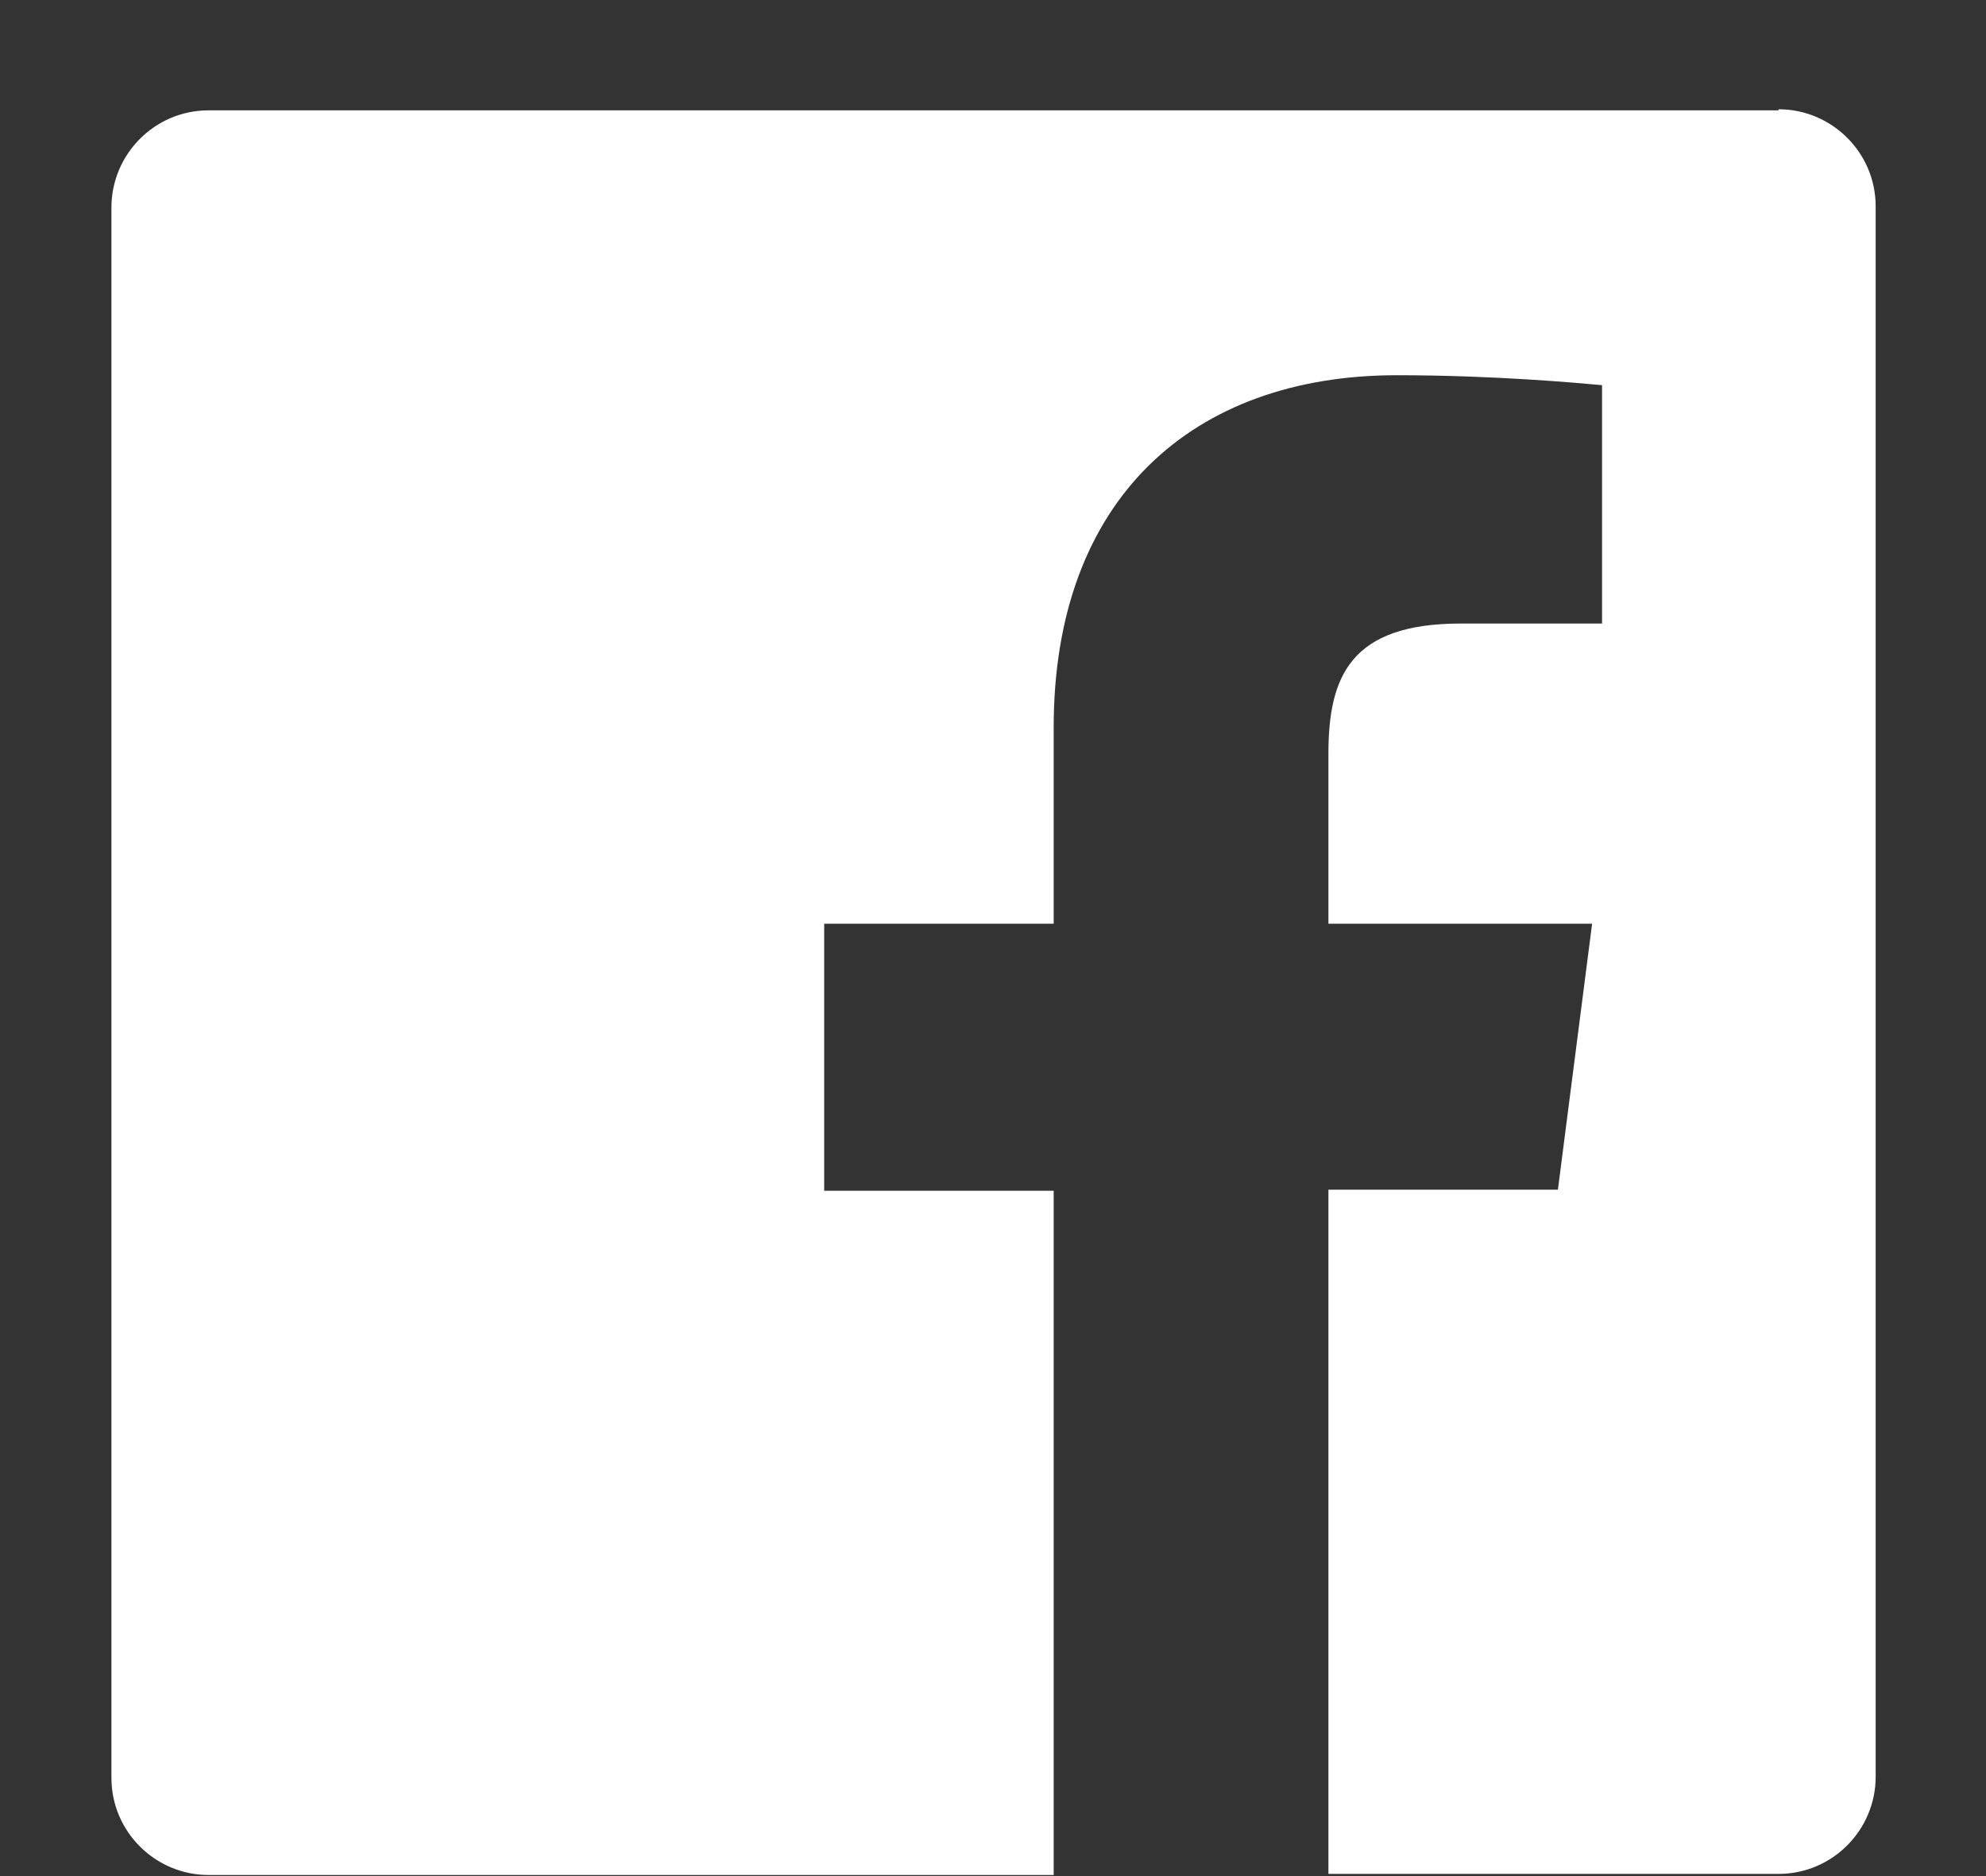 <svg xmlns="http://www.w3.org/2000/svg" viewBox="0 0 18 17" width="18" height="17">
	<rect x="0" y="0" width="18" height="17" fill="#333333" stroke="none"/>
	<style>
		tspan { white-space:pre }
		.shp0 { fill: #ffffff } 
	</style>
	<path id="Forma 1" class="shp0" d="M16.12,1h-14.23c-0.49,0 -0.88,0.4 -0.88,0.88v14.23c0,0.49 0.4,0.88 0.88,0.88h7.66v-6.2h-2.08v-2.42h2.08v-1.78c0,-2.07 1.26,-3.19 3.11,-3.19c0.88,0 1.64,0.07 1.86,0.09v2.16l-1.28,0c-1,0 -1.2,0.48 -1.2,1.18v1.54h2.39l-0.31,2.41h-2.08v6.2h4.08c0.49,0 0.88,-0.4 0.88,-0.88v-14.23c0,-0.49 -0.4,-0.88 -0.88,-0.88z" />
</svg>